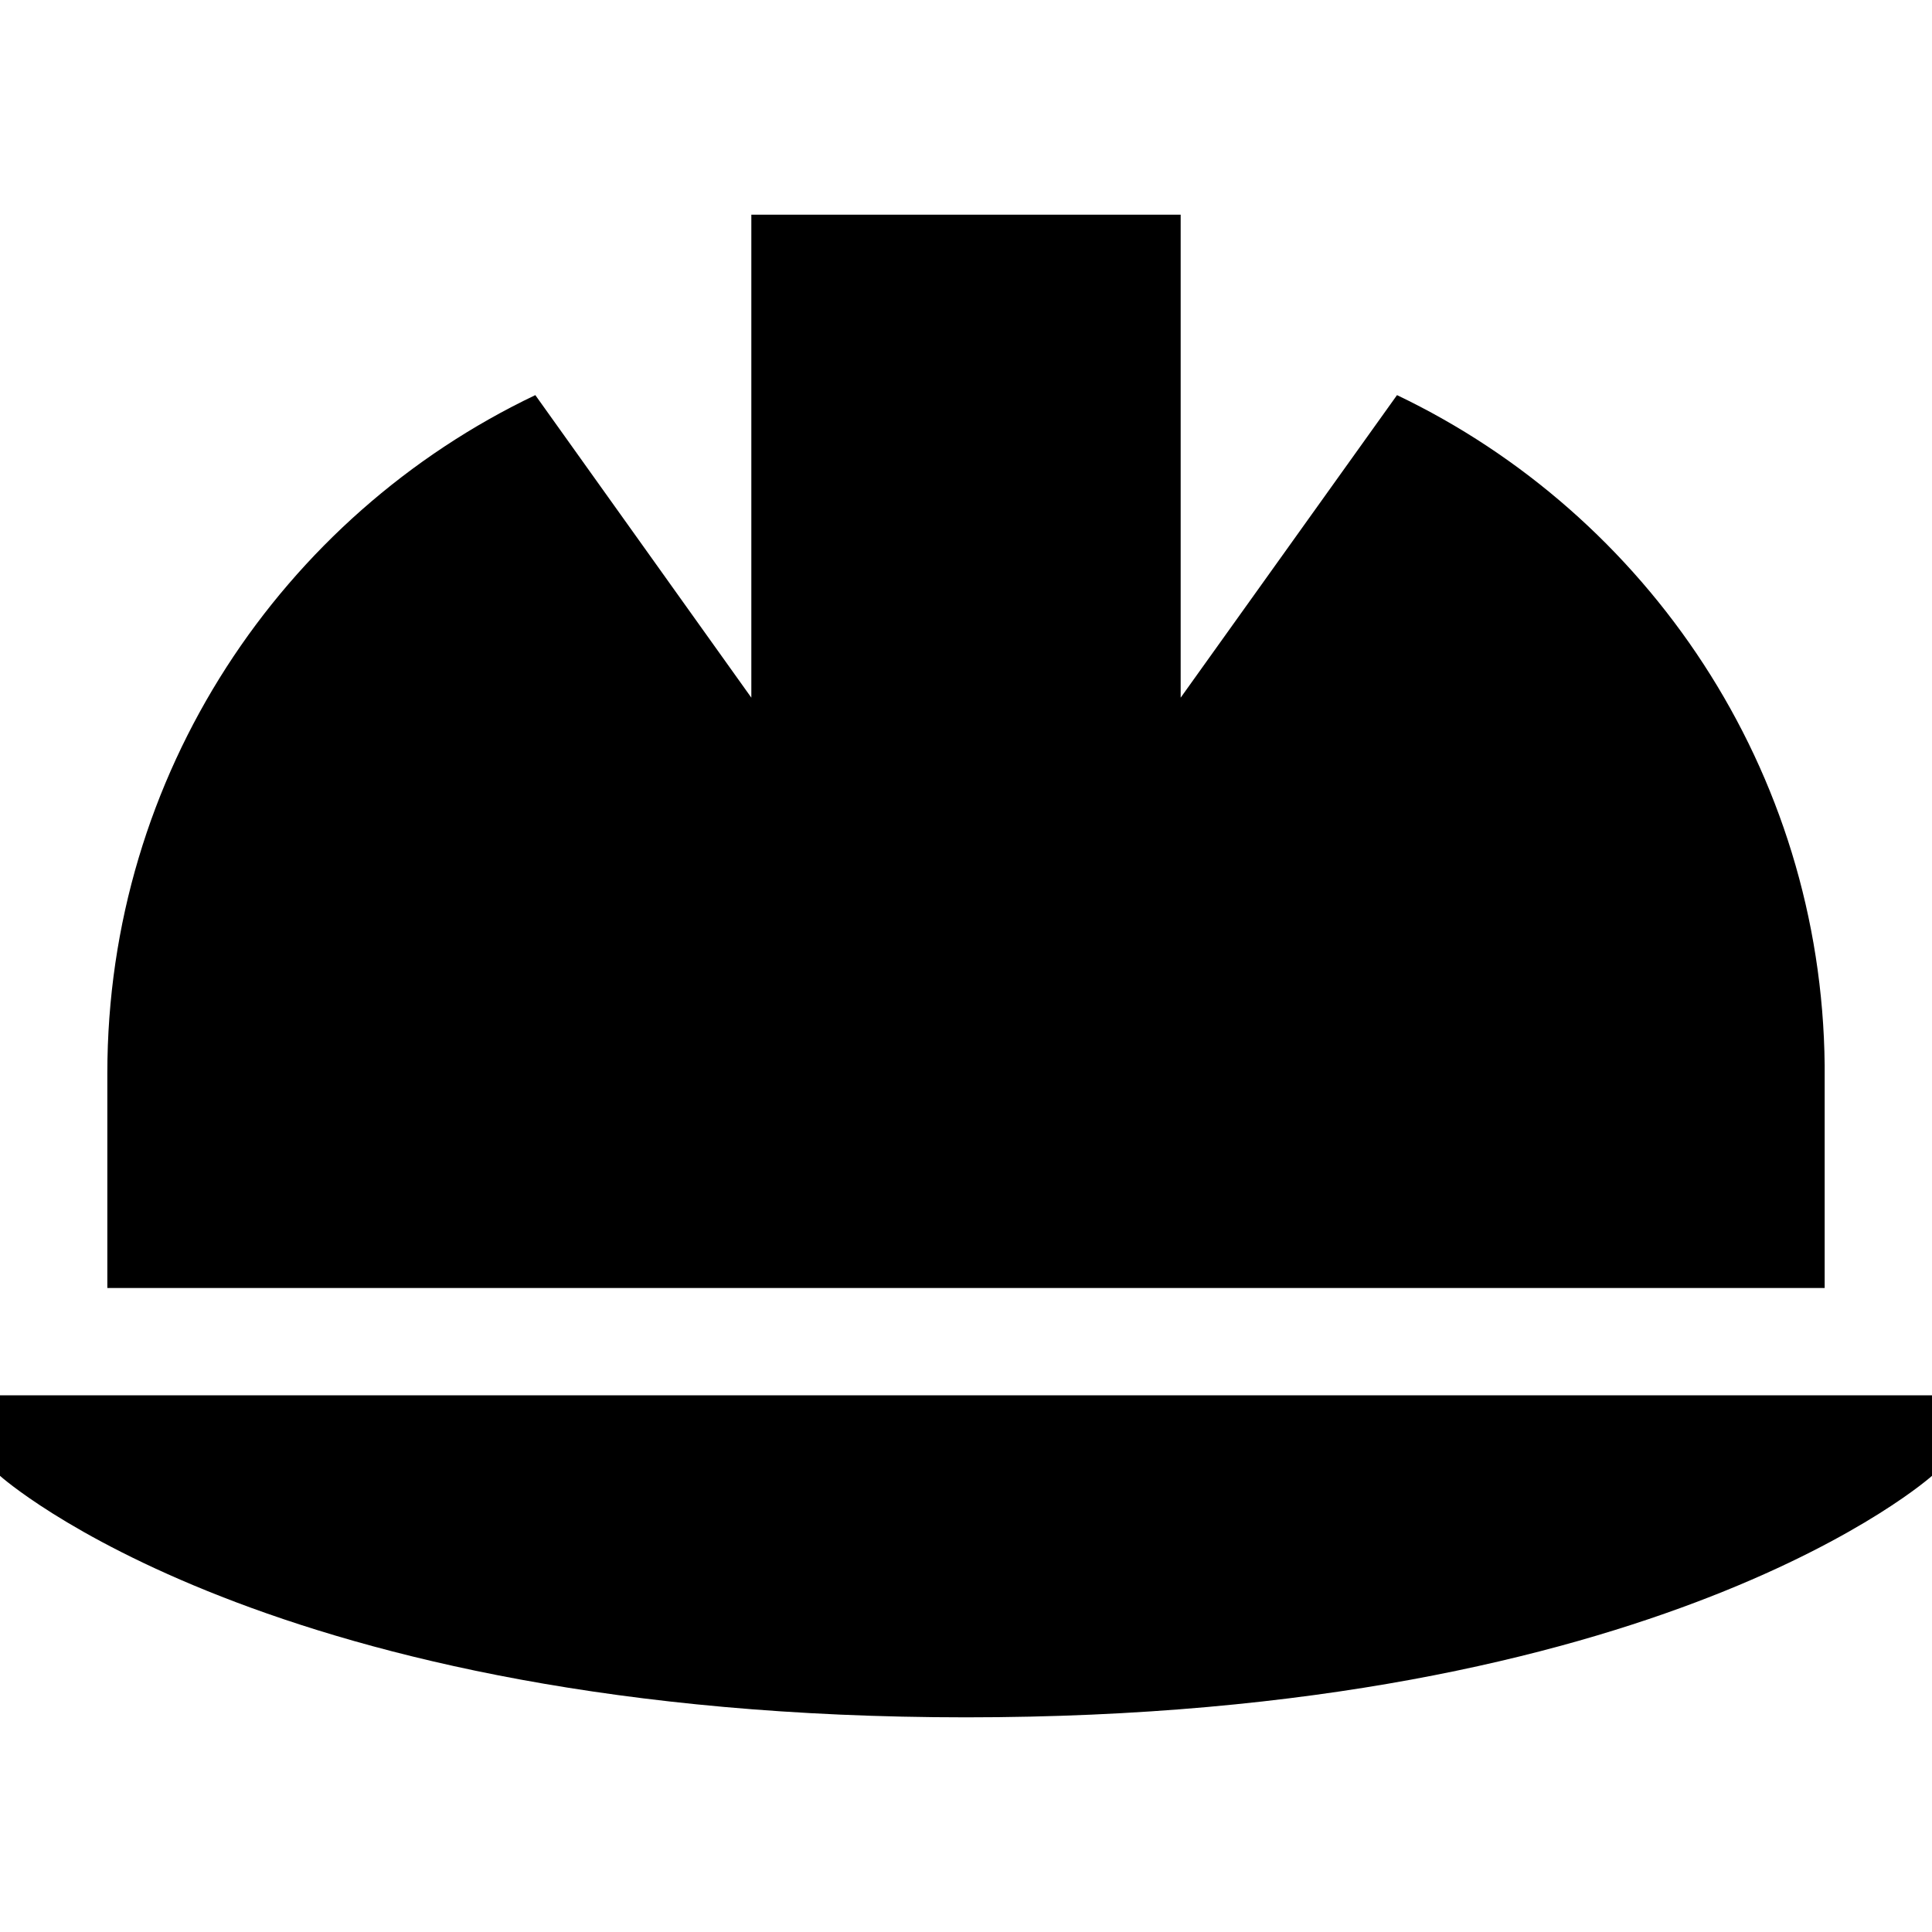 <svg xmlns="http://www.w3.org/2000/svg" width="24" height="24" viewBox="0 0 576 512">
    <path d="M352 32L224 32l0 34.3L224 176 159.6 85.8C84.1 121.8 32 198.8 32 288l0 64 512 0 0-66.4c-.9-88.1-52.8-164.1-127.5-199.8L352 176l0-109.7L352 32zM0 408s80 72 288 72s288-72 288-72l0-24L0 384l0 24z"/>
</svg>